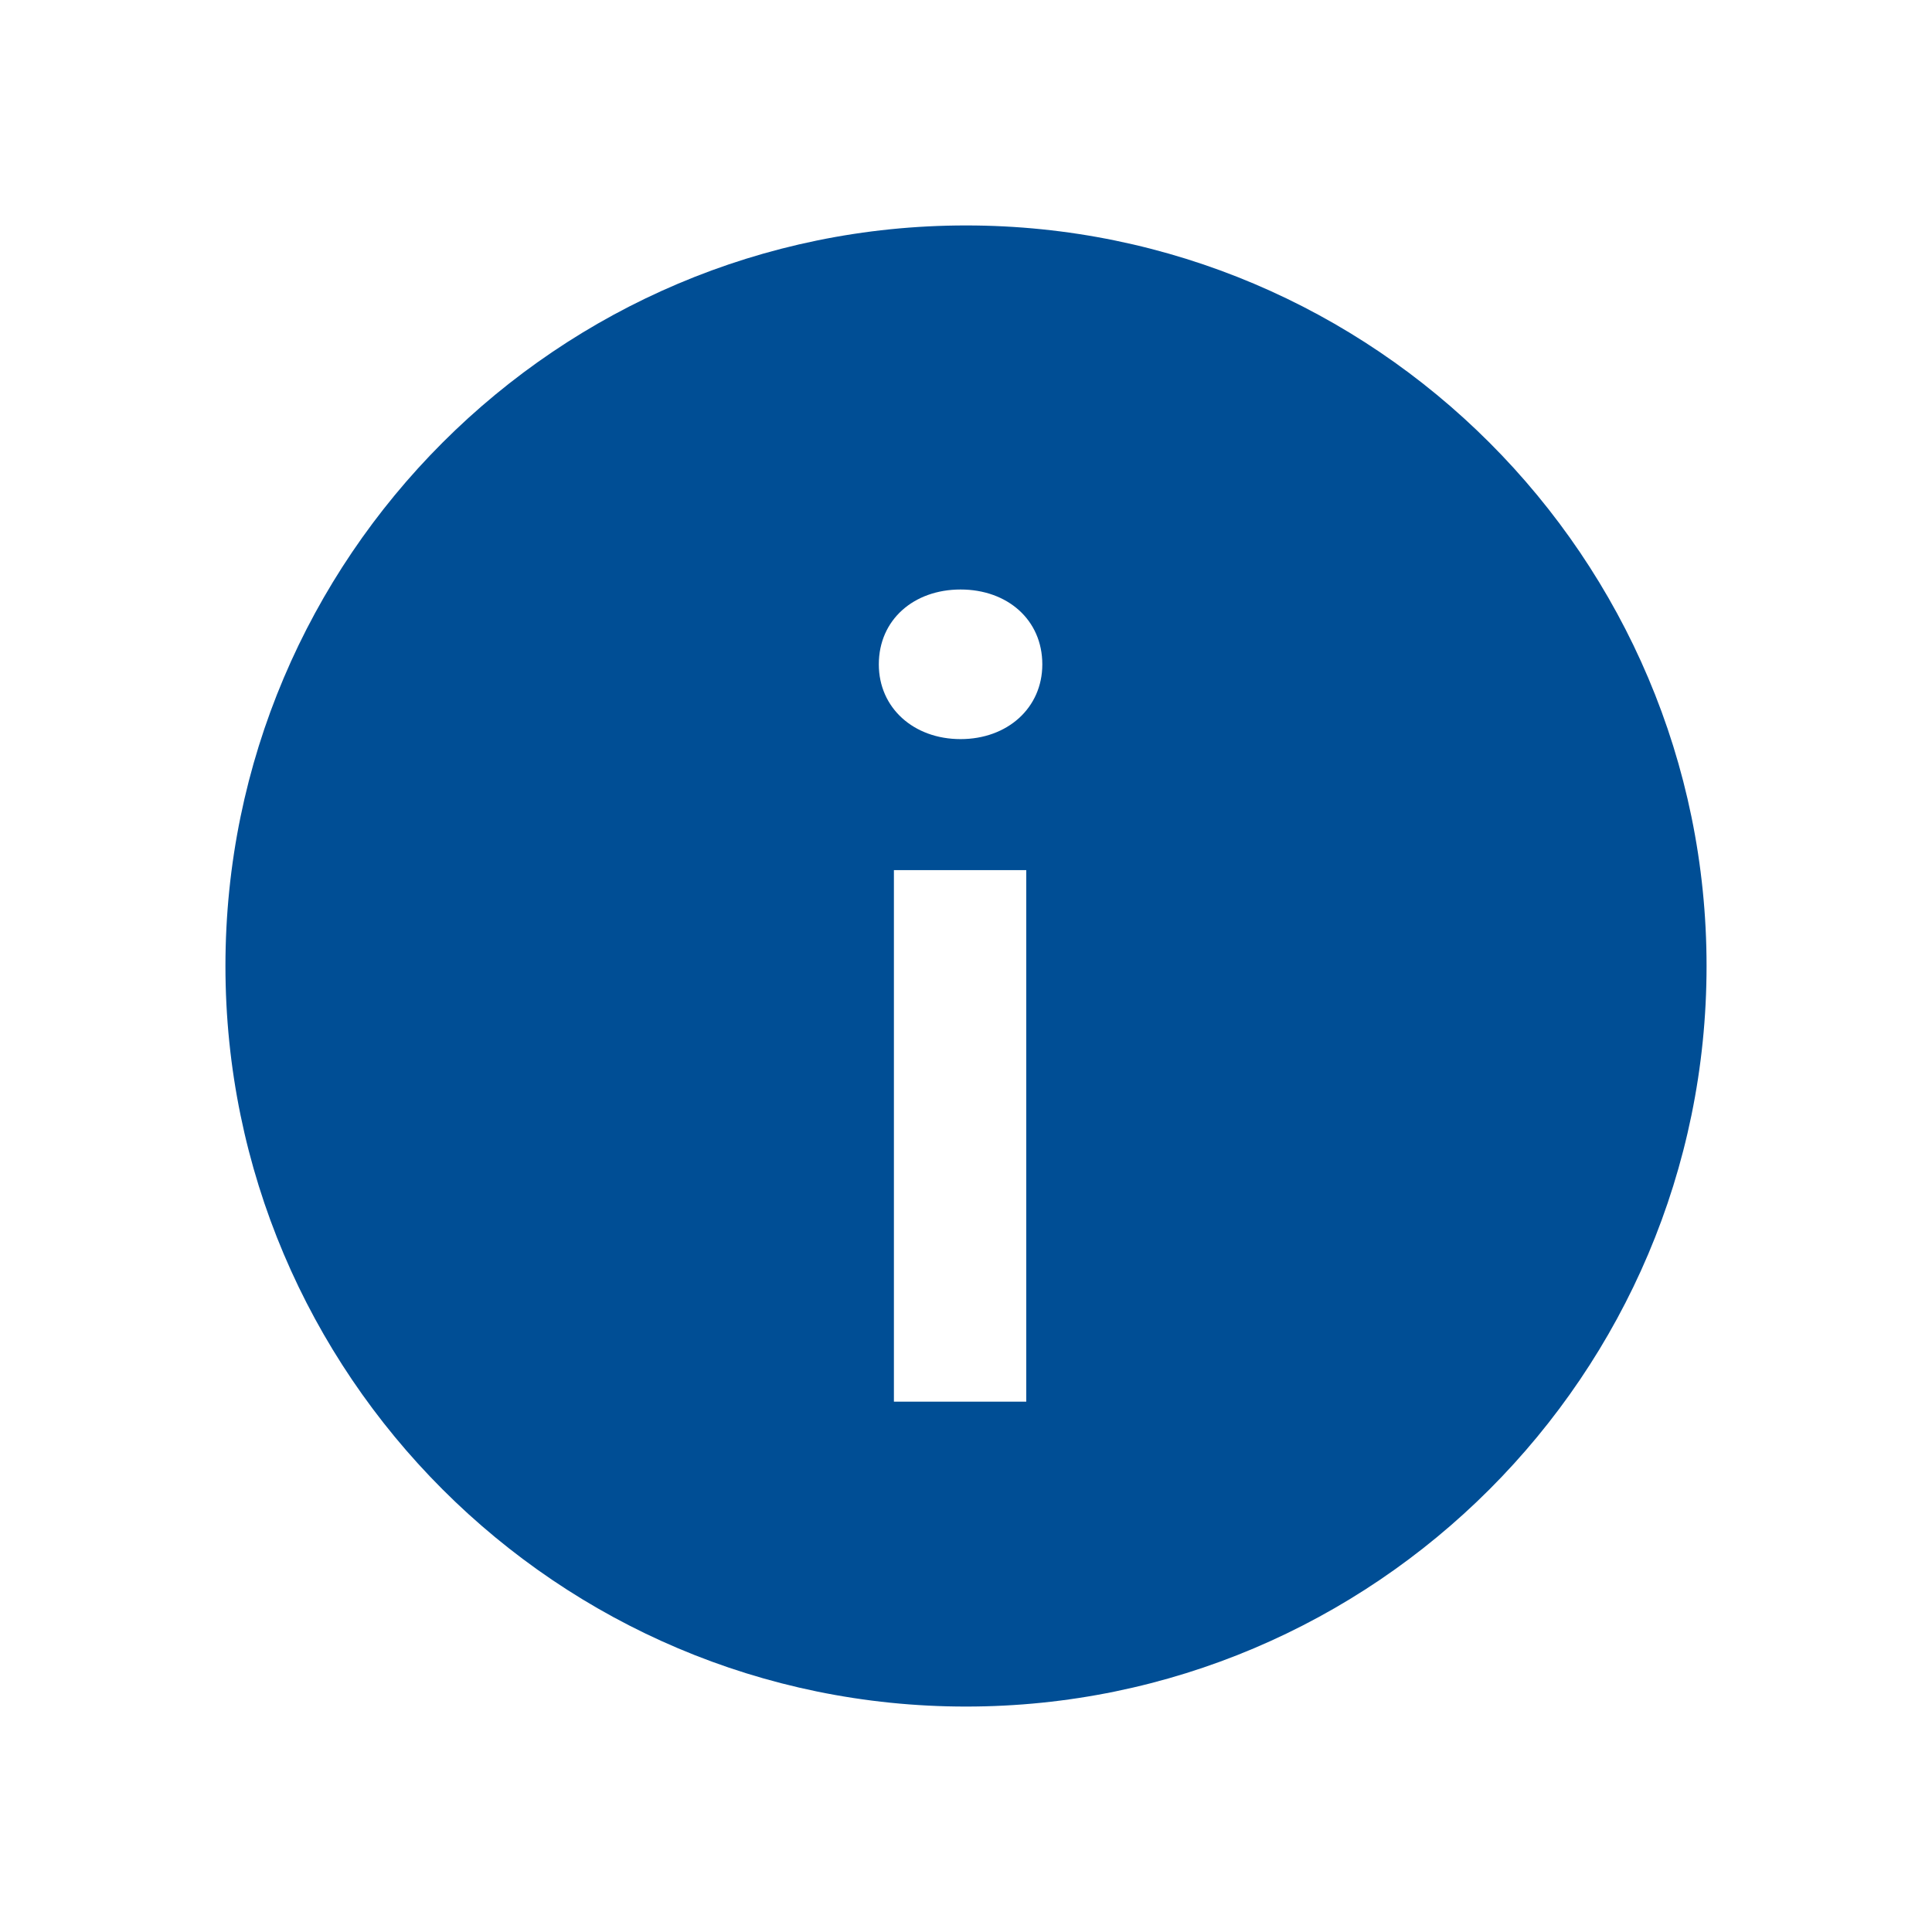 <?xml version="1.0" encoding="UTF-8"?>
<svg id="Layer_5" data-name="Layer 5" xmlns="http://www.w3.org/2000/svg" viewBox="0 0 16 16">
  <defs>
    <style>
      .cls-1 {
        fill: #004e95;
        stroke-width: 0px;
      }
    </style>
  </defs>
  <path class="cls-1" d="m8,1.867c-3.382,0-6.133,2.751-6.133,6.133s2.751,6.133,6.133,6.133,6.133-2.751,6.133-6.133S11.382,1.867,8,1.867Zm.499,9.741h-1.096v-4.402h1.096v4.402Zm-.544-5.487c-.388,0-.677-.258-.677-.619,0-.369.289-.62.677-.62s.677.251.677.62c0,.361-.289.619-.677.619Z"/>
</svg>